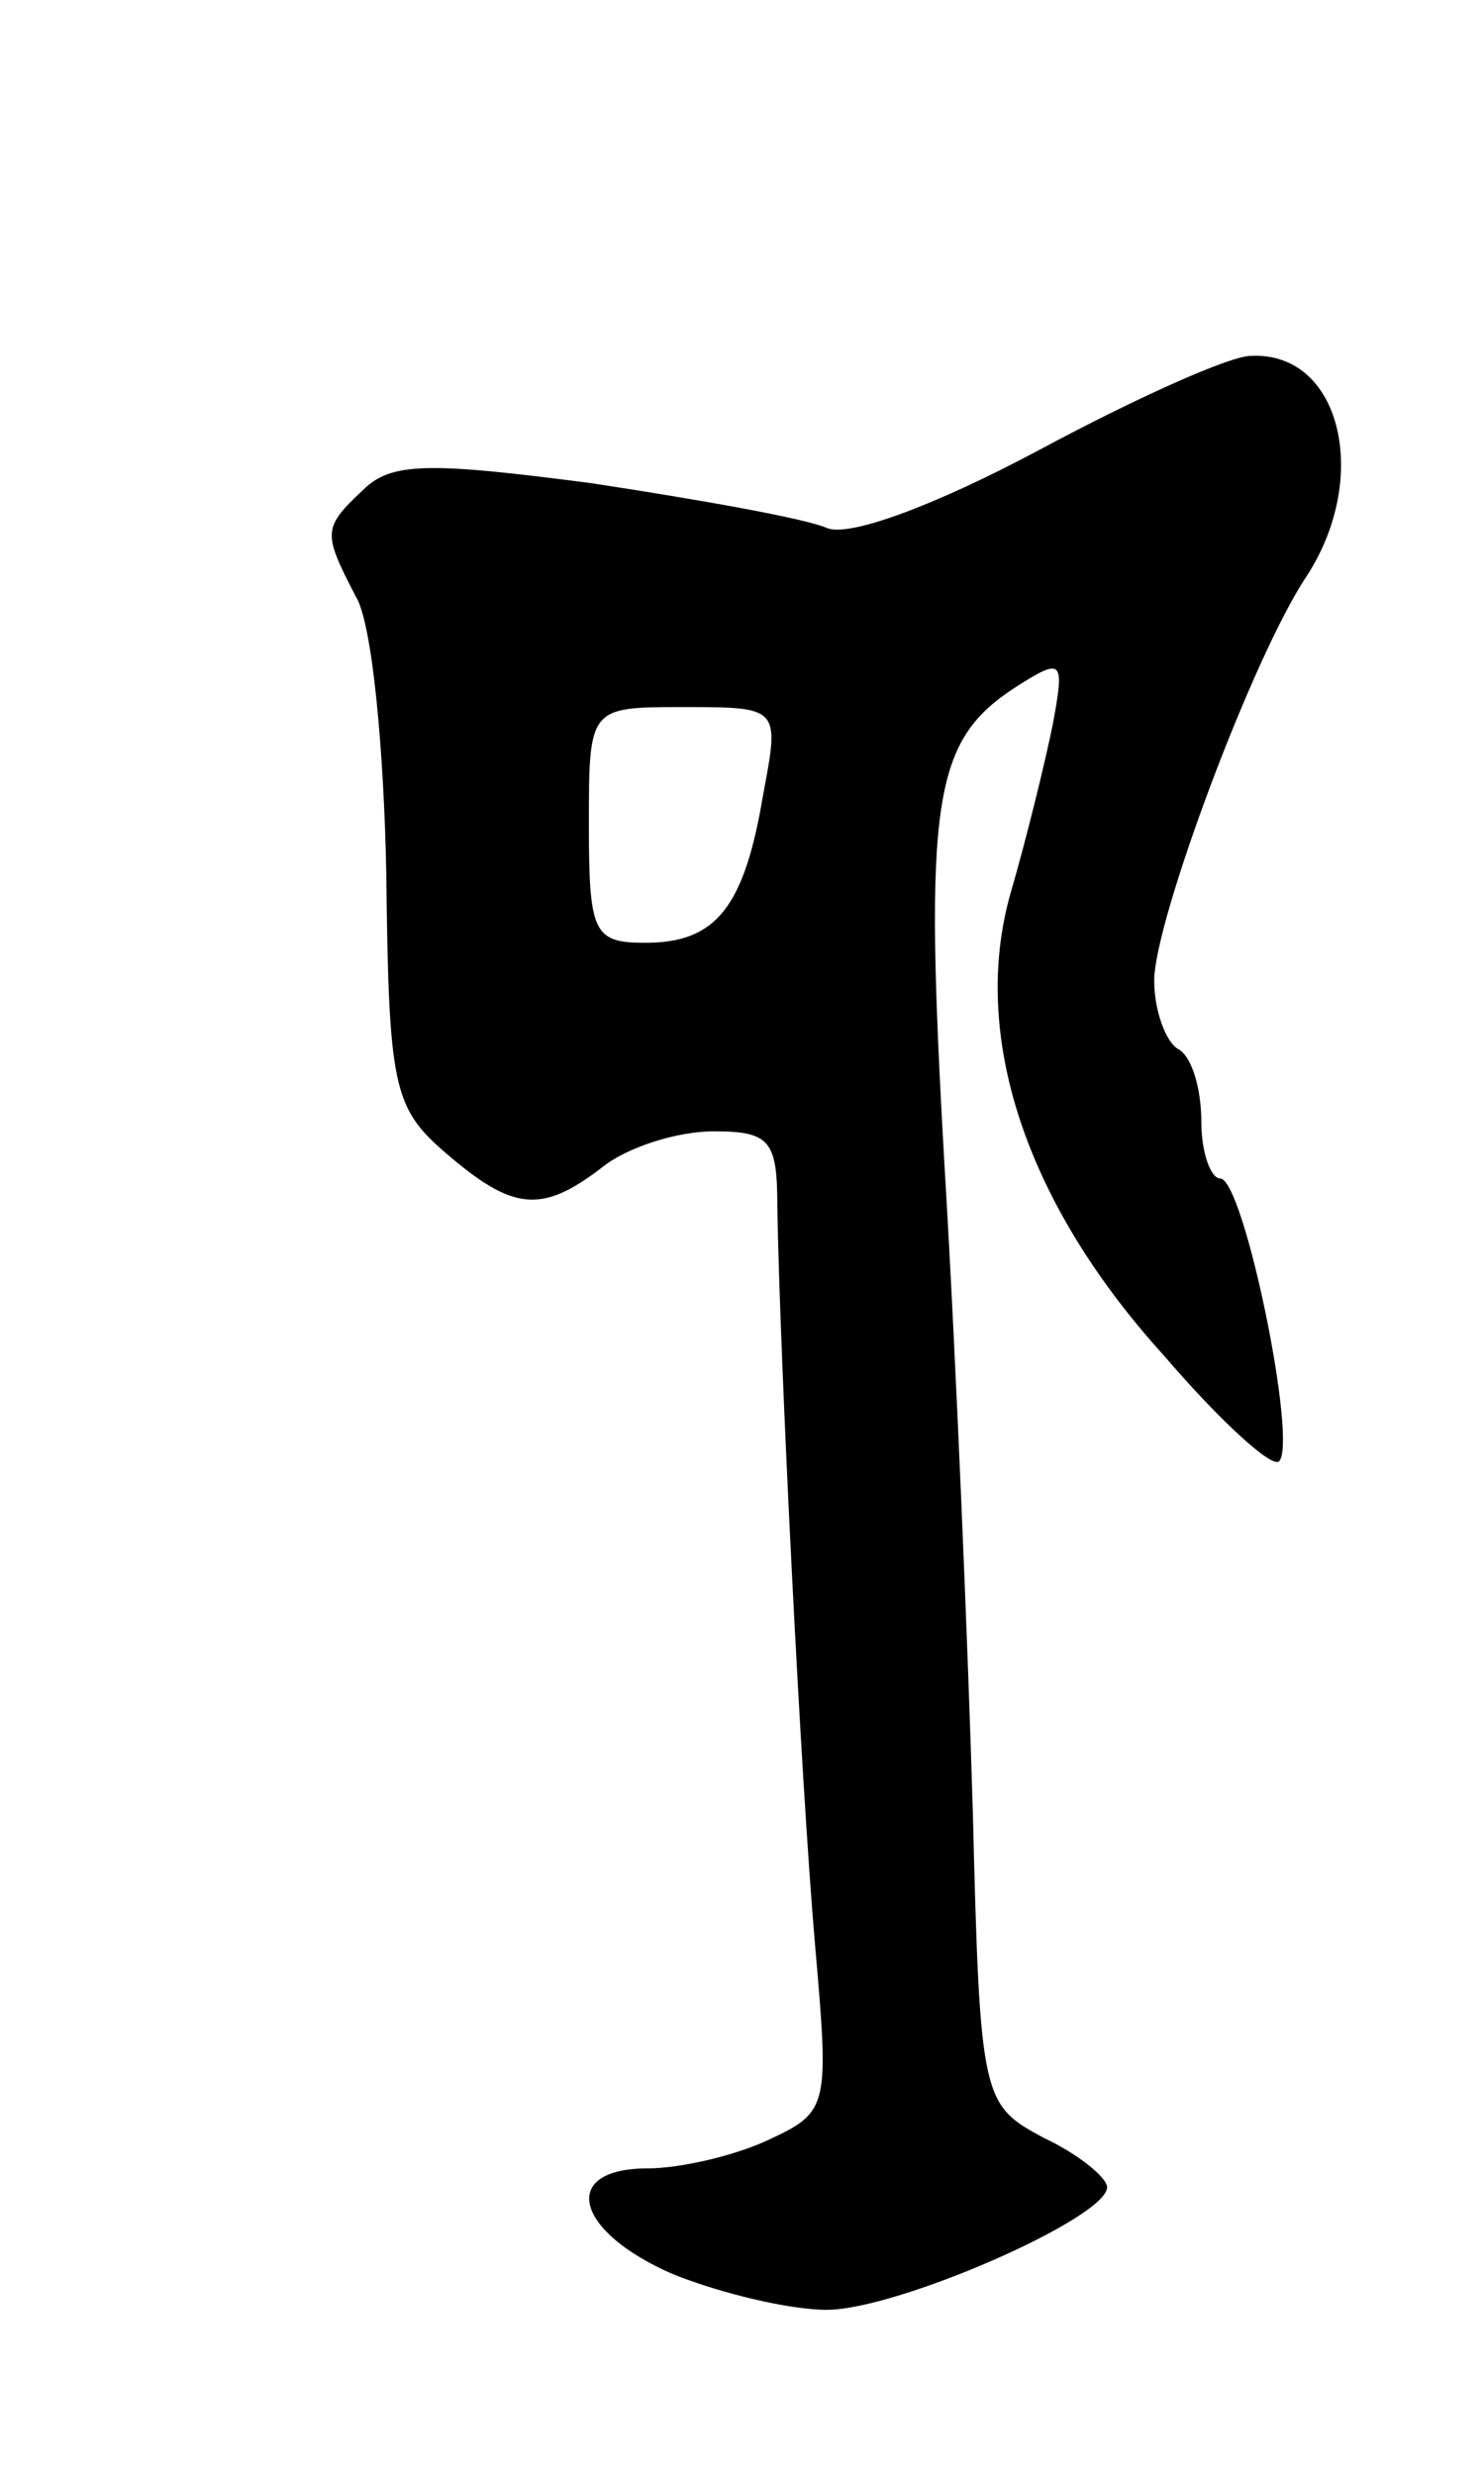 <svg version="1.0" xmlns="http://www.w3.org/2000/svg"
 width="63pt" height="105pt" viewBox="0 0 63 105"
 preserveAspectRatio="xMidYMid meet">
<g transform="translate(0,105) scale(0.1,-0.1)"
fill="#000000" stroke="none">
<path d="M441 859 c-45 -24 -81 -37 -90 -33 -9 4 -54 12 -100 19 -69 9 -85 9
-97 -3 -17 -16 -17 -18 -3 -45 7 -11 12 -65 13 -118 1 -90 3 -99 25 -118 29
-25 41 -26 67 -6 10 8 31 15 47 15 24 0 27 -4 27 -32 1 -63 10 -244 16 -313 6
-69 6 -71 -20 -83 -15 -7 -38 -12 -51 -12 -38 0 -31 -27 11 -45 20 -8 49 -15
65 -15 30 0 119 39 119 52 0 4 -12 14 -27 21 -26 14 -27 16 -30 138 -2 68 -7
191 -12 274 -9 157 -5 181 31 204 19 12 20 11 15 -16 -3 -15 -11 -48 -18 -72
-17 -60 6 -131 65 -196 24 -28 46 -48 49 -45 8 8 -15 120 -25 120 -4 0 -8 11
-8 24 0 14 -4 28 -10 31 -5 3 -10 16 -10 29 0 25 42 138 65 172 27 42 14 95
-24 93 -9 0 -49 -18 -90 -40z m-117 -146 c-8 -48 -20 -63 -50 -63 -22 0 -24 4
-24 50 0 50 0 50 40 50 41 0 41 0 34 -37z"/>
</g>
</svg>
